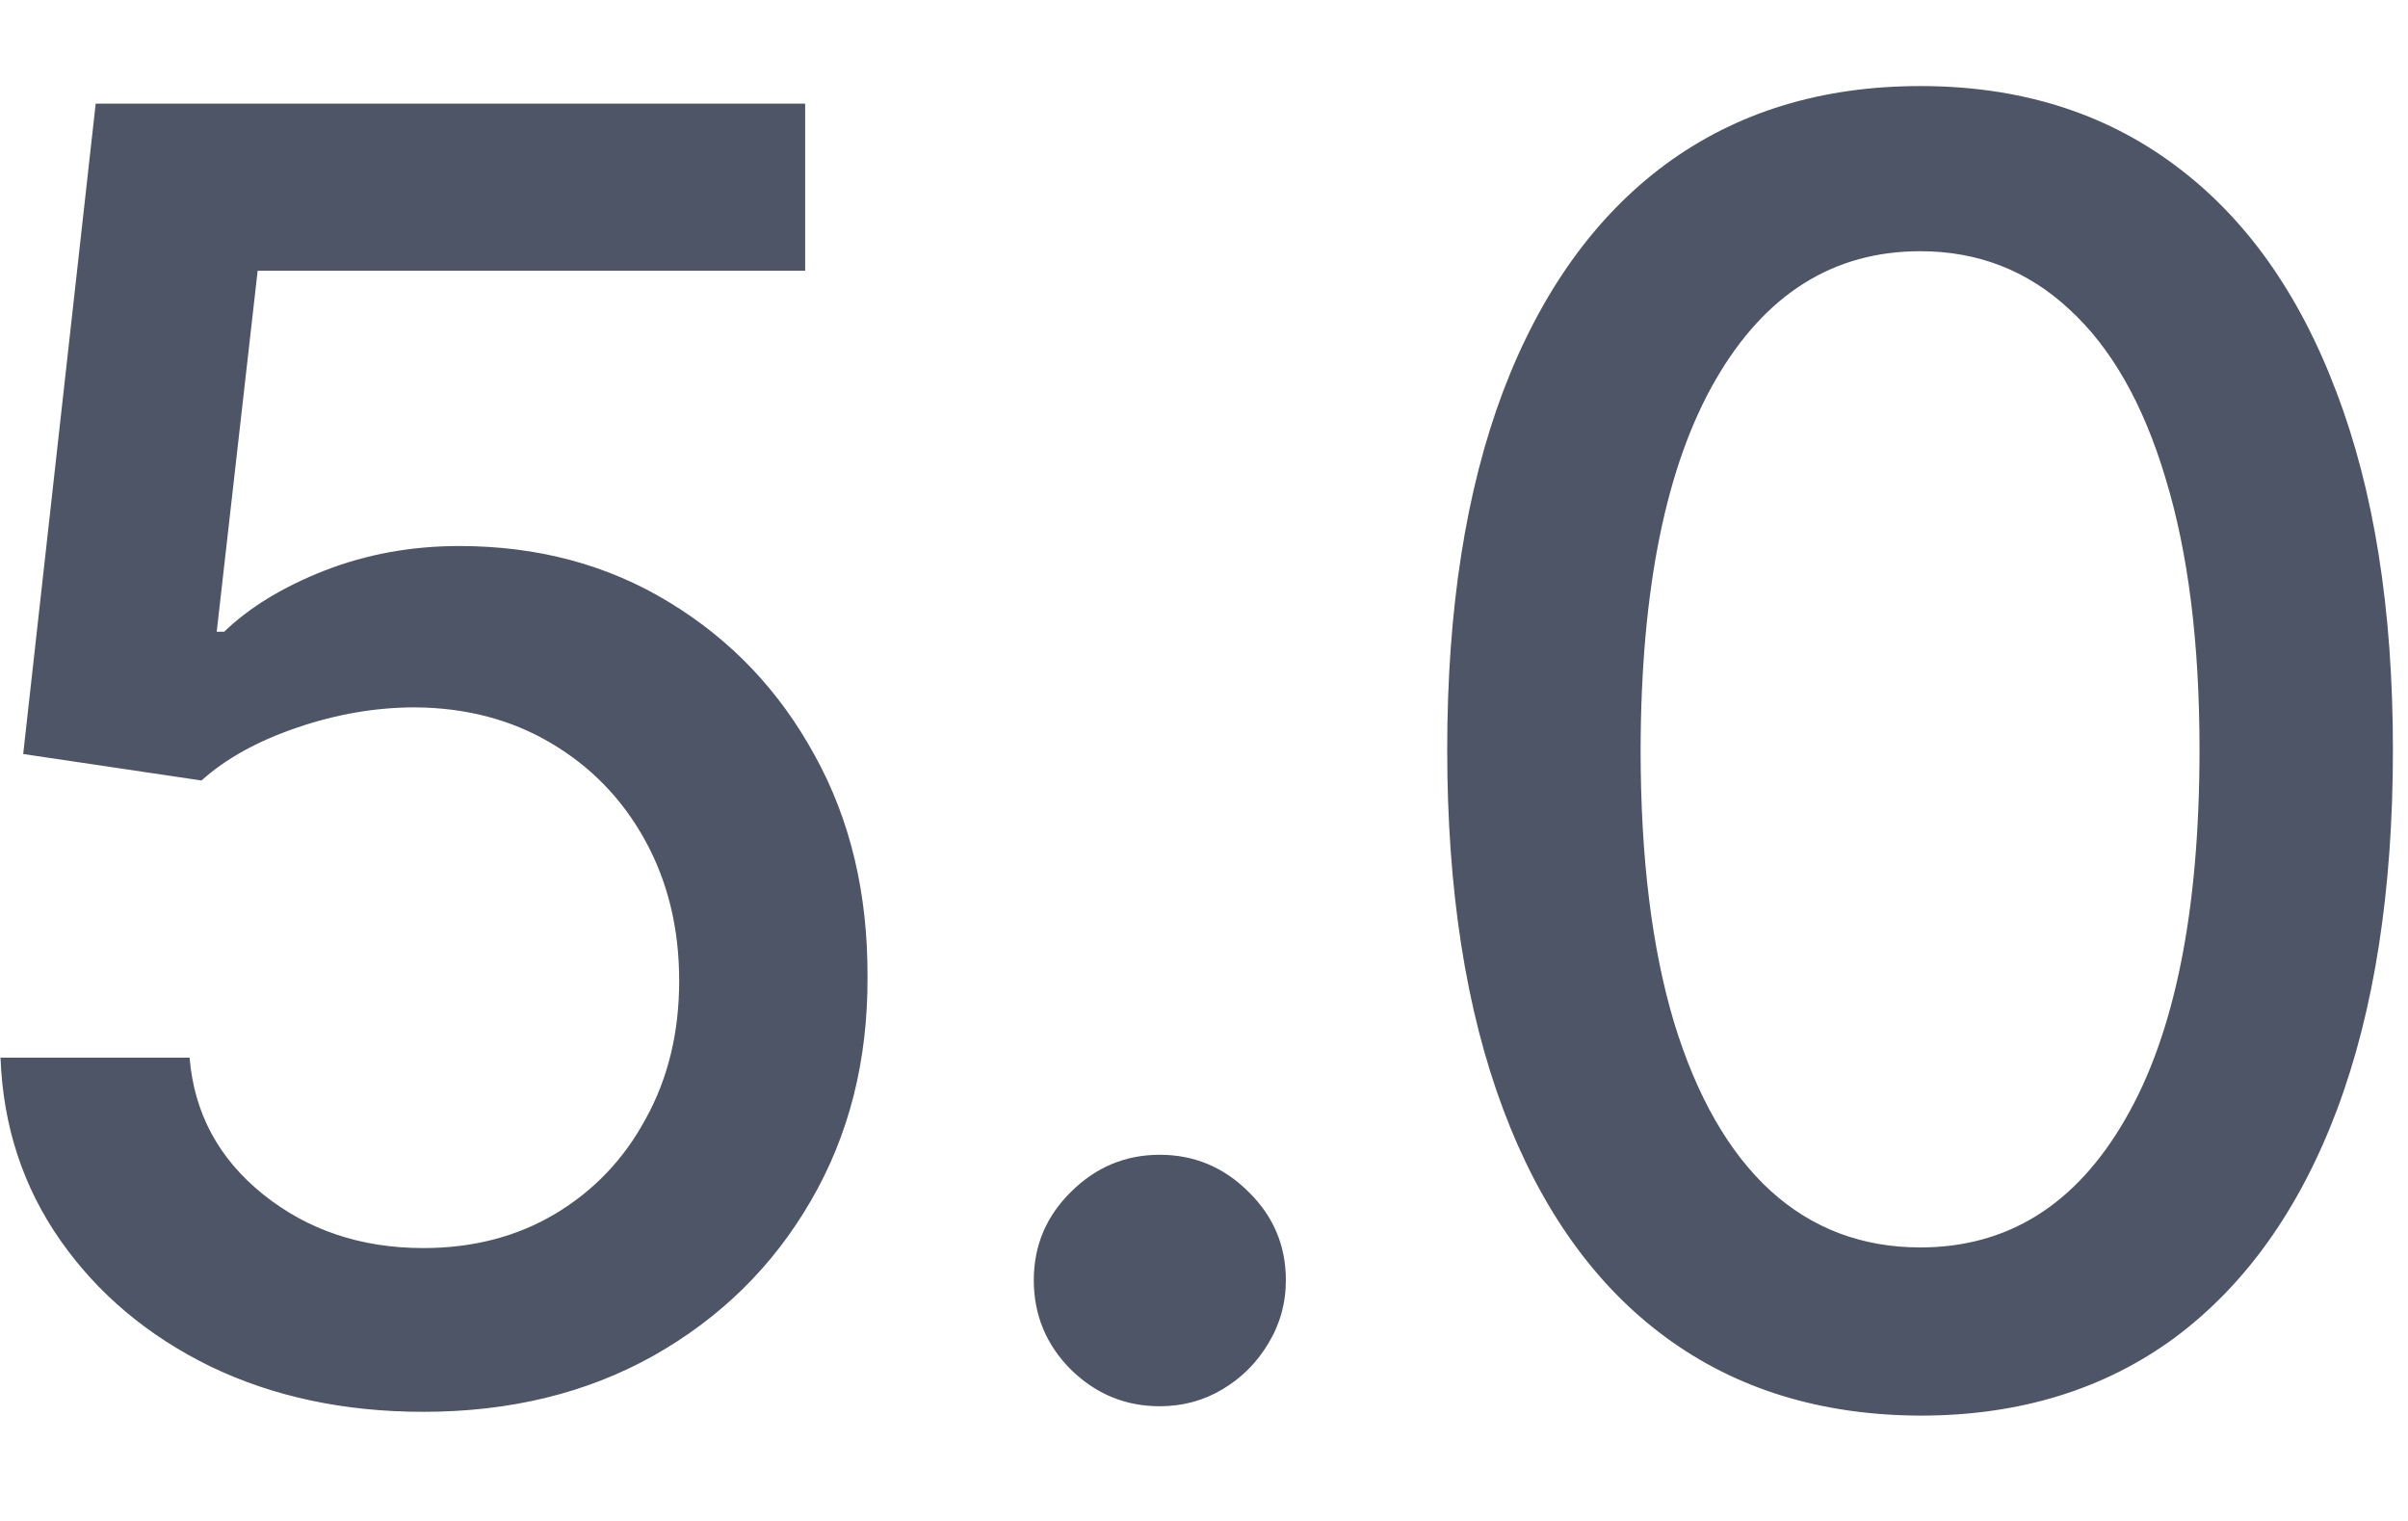<svg width="19" height="12" viewBox="0 0 19 12" fill="none" xmlns="http://www.w3.org/2000/svg">
<path d="M3.34 11.139C2.717 11.139 2.157 11.02 1.66 10.781C1.166 10.539 0.772 10.208 0.477 9.787C0.182 9.366 0.024 8.885 0.004 8.345H1.496C1.532 8.783 1.726 9.142 2.077 9.424C2.429 9.706 2.85 9.847 3.34 9.847C3.731 9.847 4.078 9.757 4.379 9.578C4.684 9.396 4.923 9.146 5.095 8.827C5.271 8.509 5.359 8.146 5.359 7.739C5.359 7.324 5.269 6.955 5.09 6.63C4.911 6.305 4.664 6.05 4.349 5.864C4.038 5.679 3.68 5.584 3.276 5.581C2.967 5.581 2.657 5.634 2.346 5.74C2.034 5.846 1.782 5.985 1.59 6.158L0.183 5.949L0.755 0.818H6.353V2.136H2.033L1.71 4.984H1.769C1.968 4.792 2.232 4.631 2.56 4.502C2.891 4.373 3.246 4.308 3.624 4.308C4.243 4.308 4.795 4.456 5.279 4.751C5.766 5.046 6.149 5.448 6.428 5.959C6.709 6.466 6.848 7.049 6.845 7.709C6.848 8.368 6.699 8.957 6.398 9.474C6.099 9.991 5.685 10.398 5.155 10.697C4.628 10.992 4.023 11.139 3.34 11.139ZM9.151 11.095C8.879 11.095 8.646 10.998 8.45 10.806C8.255 10.611 8.157 10.375 8.157 10.1C8.157 9.828 8.255 9.596 8.45 9.404C8.646 9.209 8.879 9.111 9.151 9.111C9.423 9.111 9.657 9.209 9.852 9.404C10.048 9.596 10.146 9.828 10.146 10.1C10.146 10.282 10.099 10.45 10.006 10.602C9.917 10.751 9.797 10.871 9.648 10.96C9.499 11.05 9.333 11.095 9.151 11.095ZM15.152 11.169C14.367 11.166 13.696 10.959 13.139 10.548C12.582 10.137 12.156 9.538 11.861 8.753C11.566 7.967 11.419 7.021 11.419 5.914C11.419 4.81 11.566 3.867 11.861 3.085C12.159 2.303 12.587 1.706 13.144 1.295C13.704 0.884 14.373 0.679 15.152 0.679C15.931 0.679 16.599 0.886 17.156 1.3C17.713 1.711 18.139 2.308 18.434 3.09C18.732 3.869 18.881 4.81 18.881 5.914C18.881 7.024 18.734 7.972 18.439 8.758C18.144 9.54 17.718 10.138 17.161 10.553C16.604 10.963 15.934 11.169 15.152 11.169ZM15.152 9.842C15.842 9.842 16.38 9.505 16.768 8.832C17.159 8.16 17.355 7.187 17.355 5.914C17.355 5.069 17.265 4.355 17.086 3.771C16.911 3.185 16.657 2.741 16.326 2.439C15.998 2.134 15.606 1.982 15.152 1.982C14.466 1.982 13.928 2.32 13.537 2.996C13.146 3.672 12.948 4.645 12.945 5.914C12.945 6.763 13.033 7.48 13.209 8.067C13.387 8.65 13.641 9.093 13.969 9.394C14.297 9.692 14.692 9.842 15.152 9.842Z" fill="#4E5566"/>
</svg>
